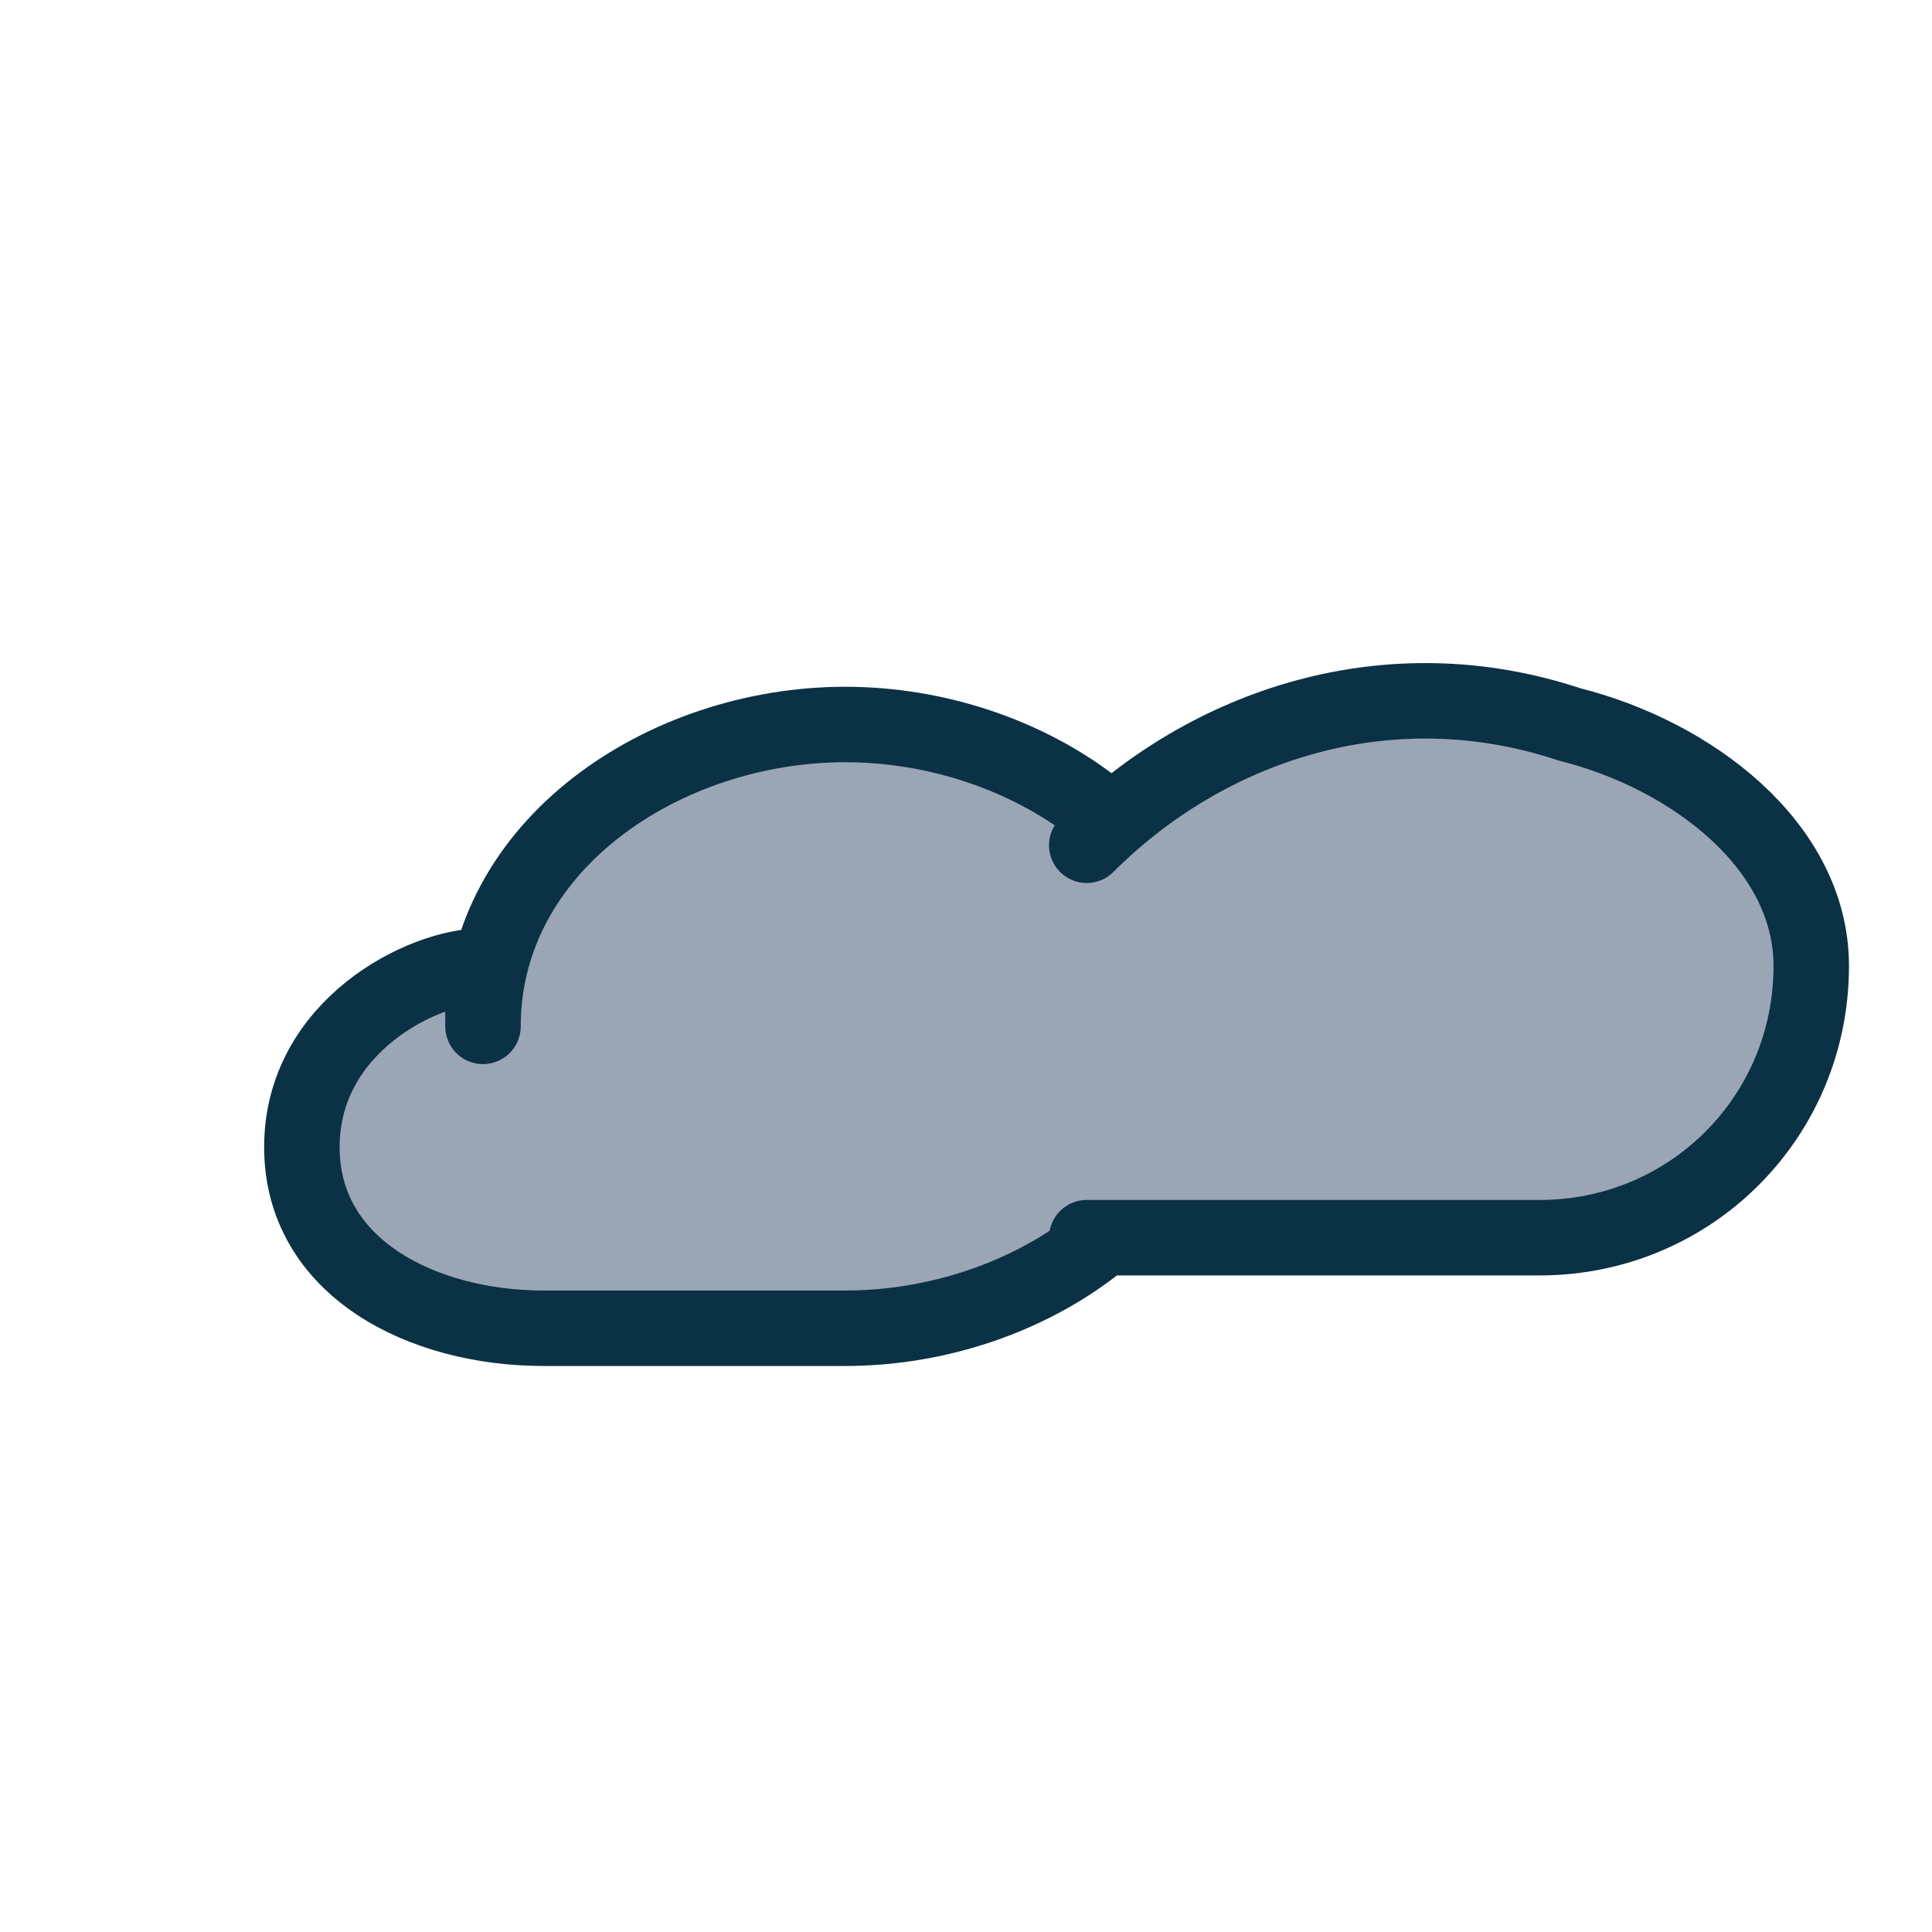 <svg xmlns="http://www.w3.org/2000/svg" viewBox="0 0 64 64" width="256" height="256" aria-hidden="true">
  <g stroke="#0b3144" stroke-width="2.5" stroke-linecap="round" stroke-linejoin="round">
    <path d="M16 34c0-6 6-10 12-10s12 4 12 10-6 10-12 10H18c-4 0-8-2-8-6s4-6 6-6z" fill="#9AA6B6" stroke="#0b3144"/>
    <path d="M36 28c4-4 10-6 16-4 4 1 8 4 8 8 0 5-4 9-9 9H36" fill="#9AA6B6" stroke="#0b3144"/>
  </g>
</svg>